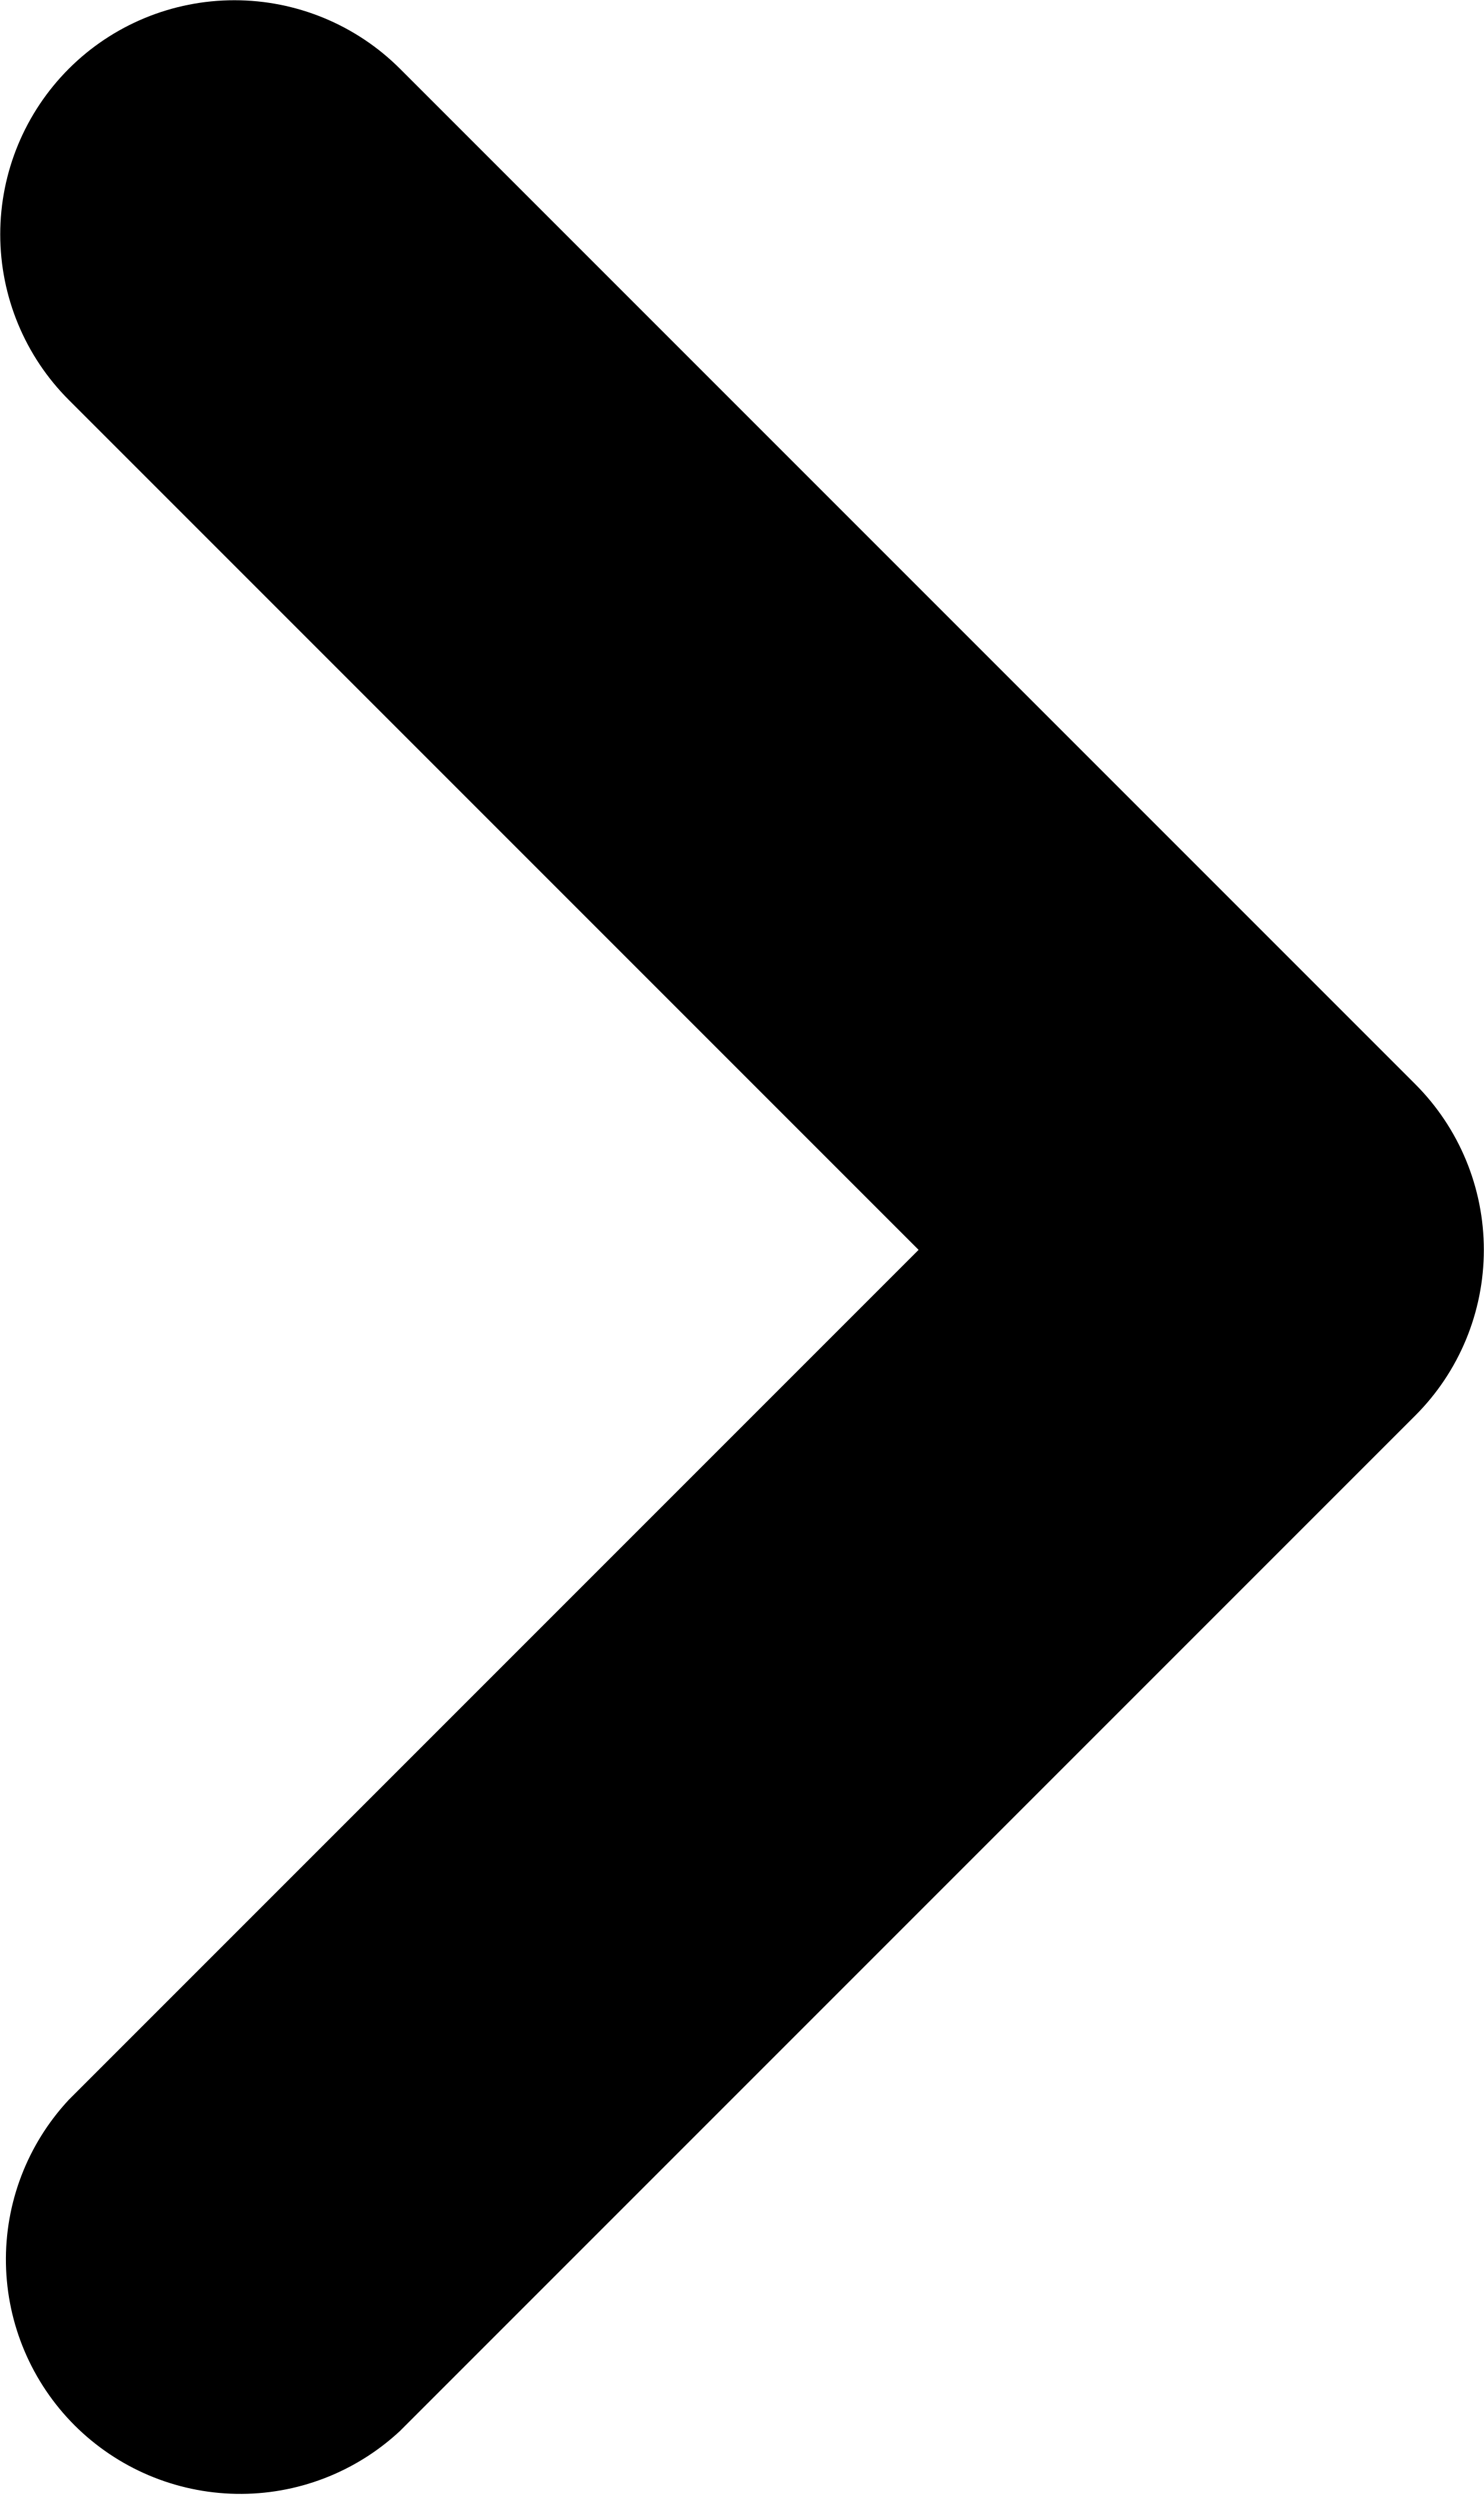 <svg width="19" height="32" viewBox="0 0 19 32"  xmlns="http://www.w3.org/2000/svg">
<path d="M0.881 0.88C0.319 1.443 0.003 2.205 0.003 3C0.003 3.795 0.319 4.558 0.881 5.12L11.761 16L0.881 26.88C0.351 27.449 0.062 28.201 0.076 28.978C0.09 29.755 0.405 30.497 0.954 31.047C1.504 31.596 2.245 31.911 3.023 31.925C3.8 31.939 4.552 31.65 5.121 31.12L18.121 18.12C18.683 17.558 18.998 16.795 18.998 16C18.998 15.205 18.683 14.443 18.121 13.88L5.121 0.88C4.558 0.318 3.796 0.003 3.001 0.003C2.206 0.003 1.443 0.318 0.881 0.88Z"/>
</svg>
